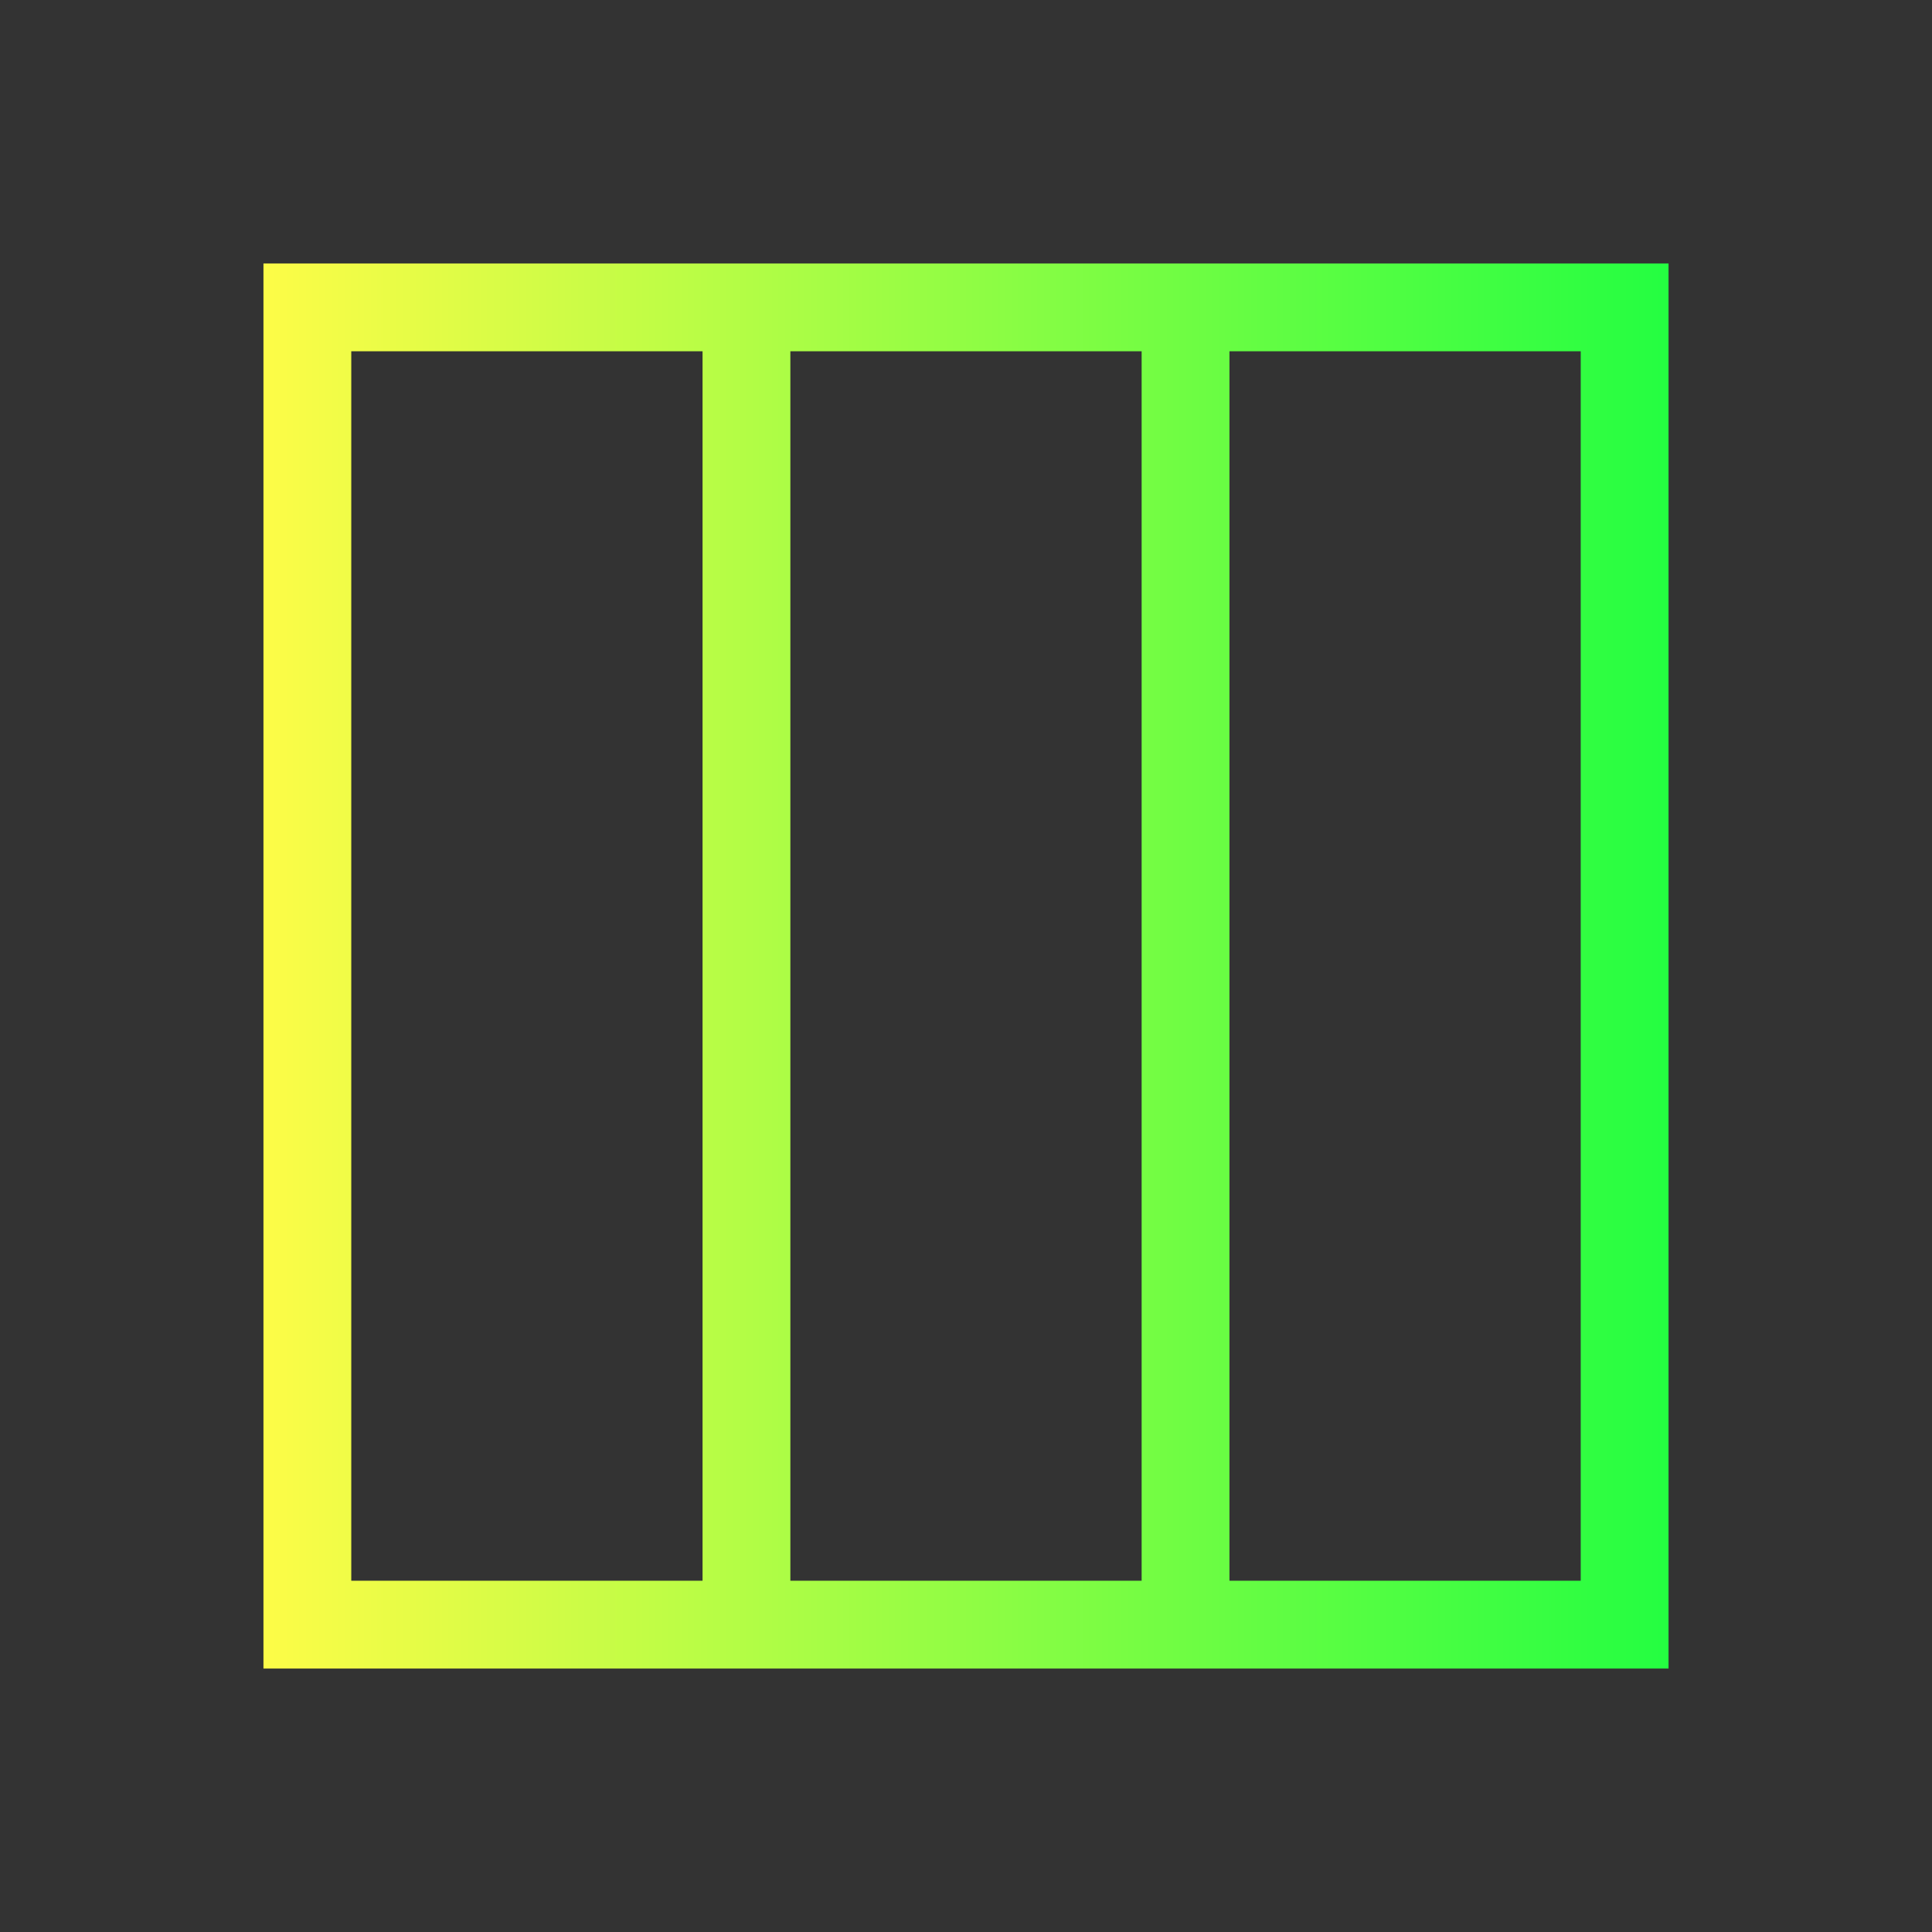 <svg width="22" height="22" viewBox="0 0 22 22" fill="none" xmlns="http://www.w3.org/2000/svg">
<rect x="0" y="0" width="22" height="22" fill="#333333" stroke="none"/>
<path d="M3 3V19H9H19V3H11H3ZM4 4H8V18H4V4ZM9 4H13V18H9V4ZM14 4H18V18H14V4Z" fill="url(#paint0_linear_10_13702)"/>
<defs>
<linearGradient id="paint0_linear_10_13702" x1="3" y1="11" x2="19" y2="11" gradientUnits="userSpaceOnUse">
<stop stop-color="#FDFC47"/>
<stop offset="1" stop-color="#24FE41"/>
</linearGradient>
</defs>
</svg>

